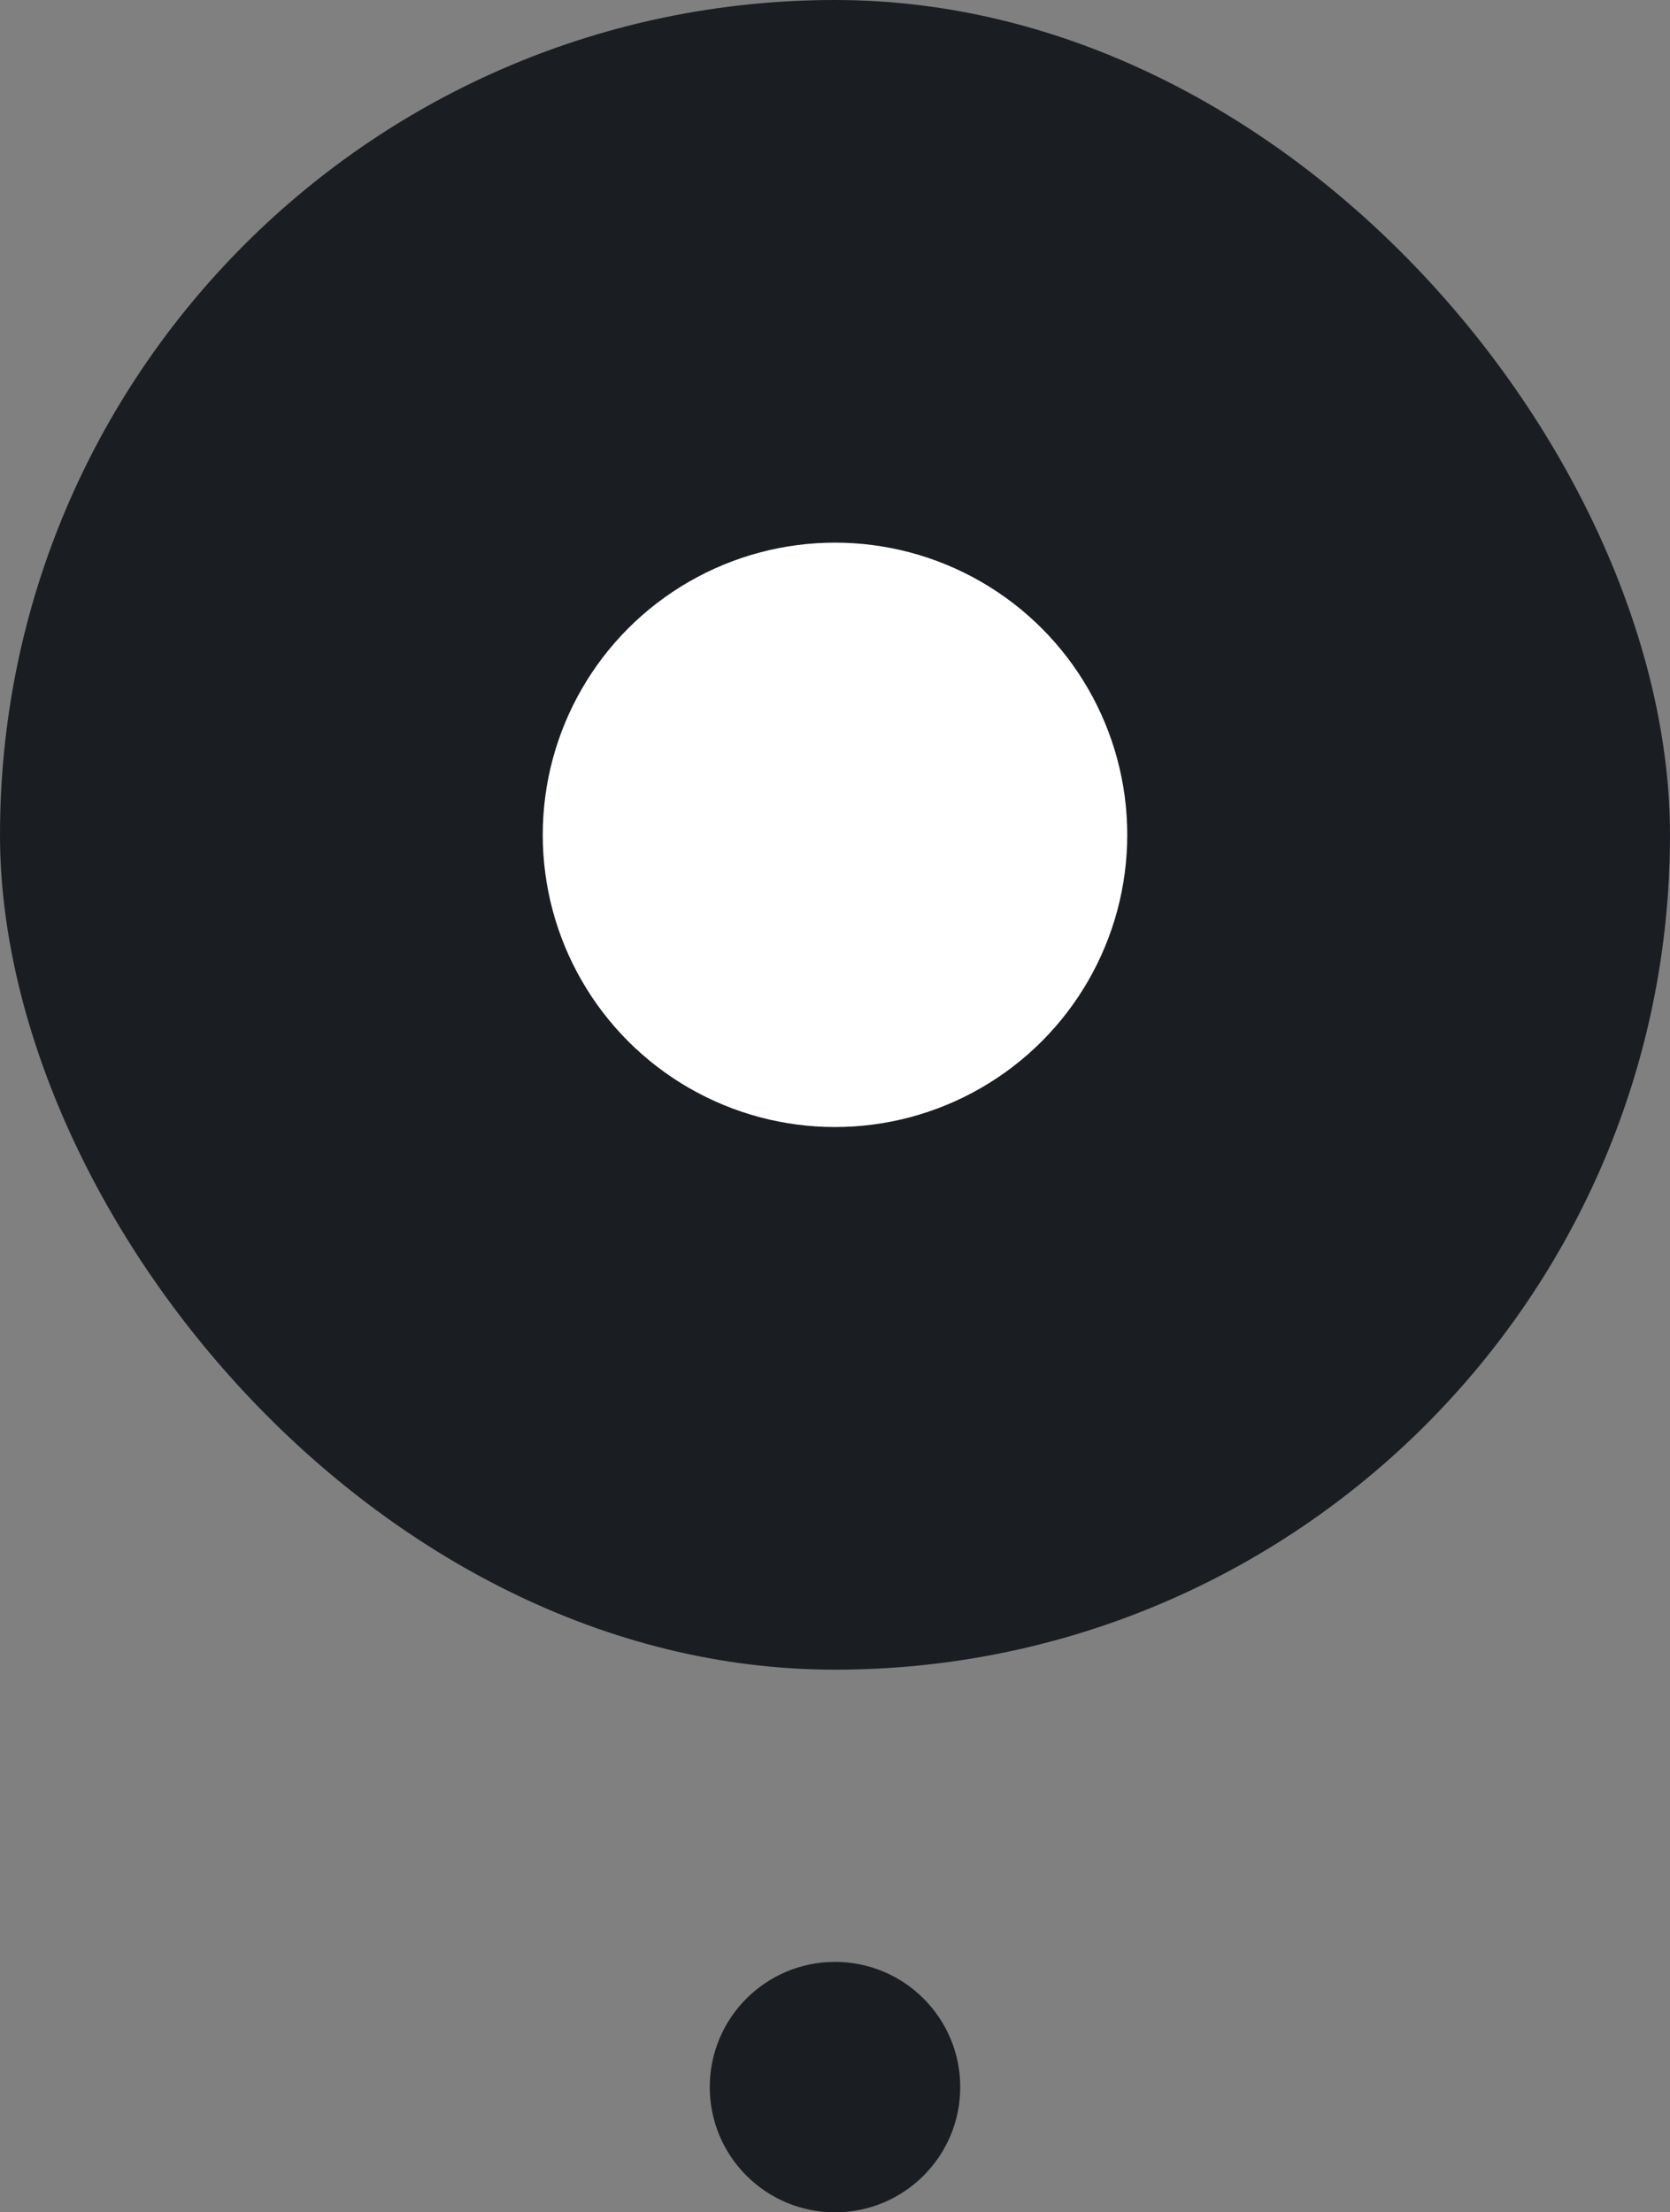 <svg width="40" height="53" viewBox="0 0 40 53" fill="none" xmlns="http://www.w3.org/2000/svg">
<rect x="0" y="0" width="40" height="53" fill="#808080" stroke="none"/>
<rect width="40" height="40" rx="20" fill="#1A1E23"/>
<circle cx="20" cy="20" r="7" fill="white"/>
<circle cx="20" cy="50" r="3" fill="#1A1E23"/>
</svg>
